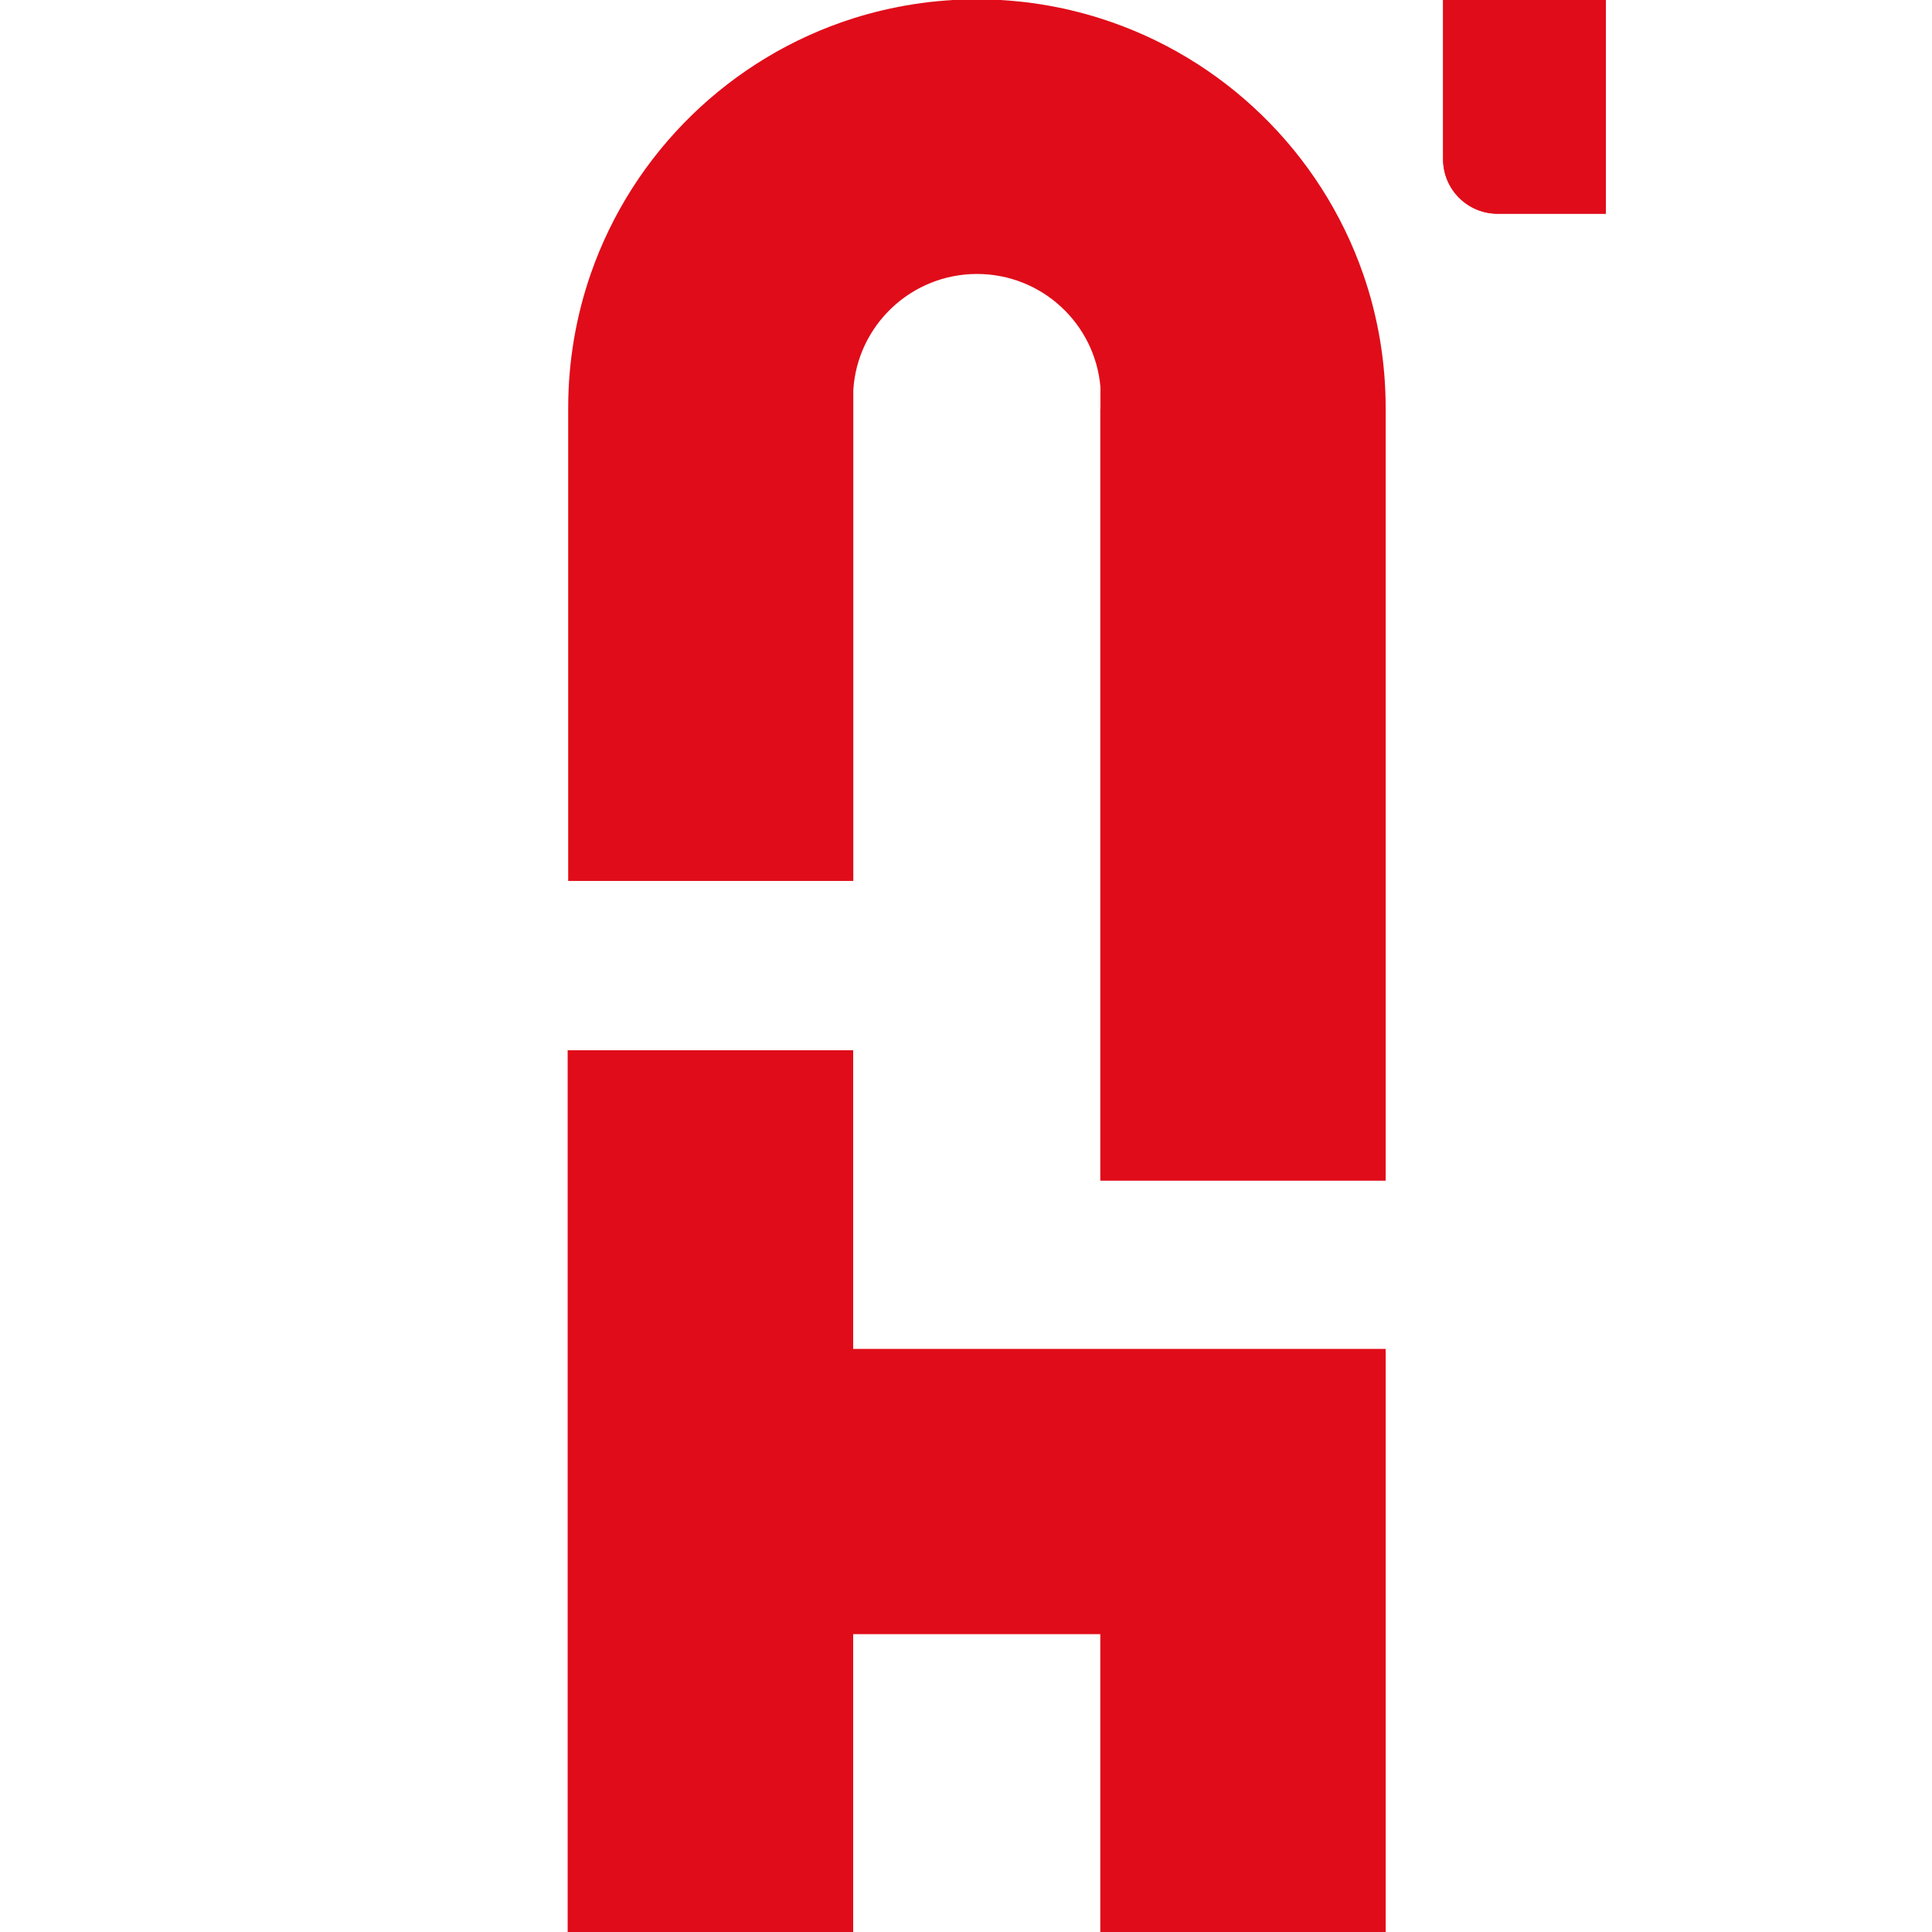 <?xml version="1.0" encoding="utf-8"?>
<!-- Generator: Adobe Illustrator 24.1.3, SVG Export Plug-In . SVG Version: 6.00 Build 0)  -->
<svg version="1.1" id="Camada_1" xmlns="http://www.w3.org/2000/svg" xmlns:xlink="http://www.w3.org/1999/xlink" x="0px" y="0px"
	 viewBox="0 0 144 144" style="enable-background:new 0 0 144 144;" xml:space="preserve">
<style type="text/css">
	.st0{fill:#E00C19;}
</style>
<g>
	<path class="st0" d="M119.69,15.93h-8.07c-2.24,0-4.06-1.82-4.06-4.06V-0.04h12.13V15.93z"/>
	<path class="st0" d="M119.69,15.93h-8.07c-2.24,0-4.06-1.82-4.06-4.06V-0.04h12.13V15.93z"/>
	<g>
		<polygon class="st0" points="103.28,100.54 103.28,144.05 82.01,144.05 82.01,121.8 63.59,121.8 63.59,144.05 42.31,144.05 
			42.31,78.28 63.59,78.28 63.59,100.54 		"/>
	</g>
	<path class="st0" d="M82.01,30.48V88h21.27V30.43c0-3.51-0.59-6.88-1.68-10.01C98.45,11.37,91.17,4.27,82.01,1.37
		c-2.9-0.92-5.99-1.42-9.2-1.42c-3.21,0-6.31,0.5-9.22,1.42c-9.14,2.9-16.42,10-19.56,19.04c-1.09,3.14-1.68,6.51-1.68,10.01v35.24
		h21.25V30.25v-1.18c0.3-4.83,4.32-8.65,9.22-8.65c4.83,0,8.79,3.7,9.2,8.42V30.48z"/>
</g>
</svg>
